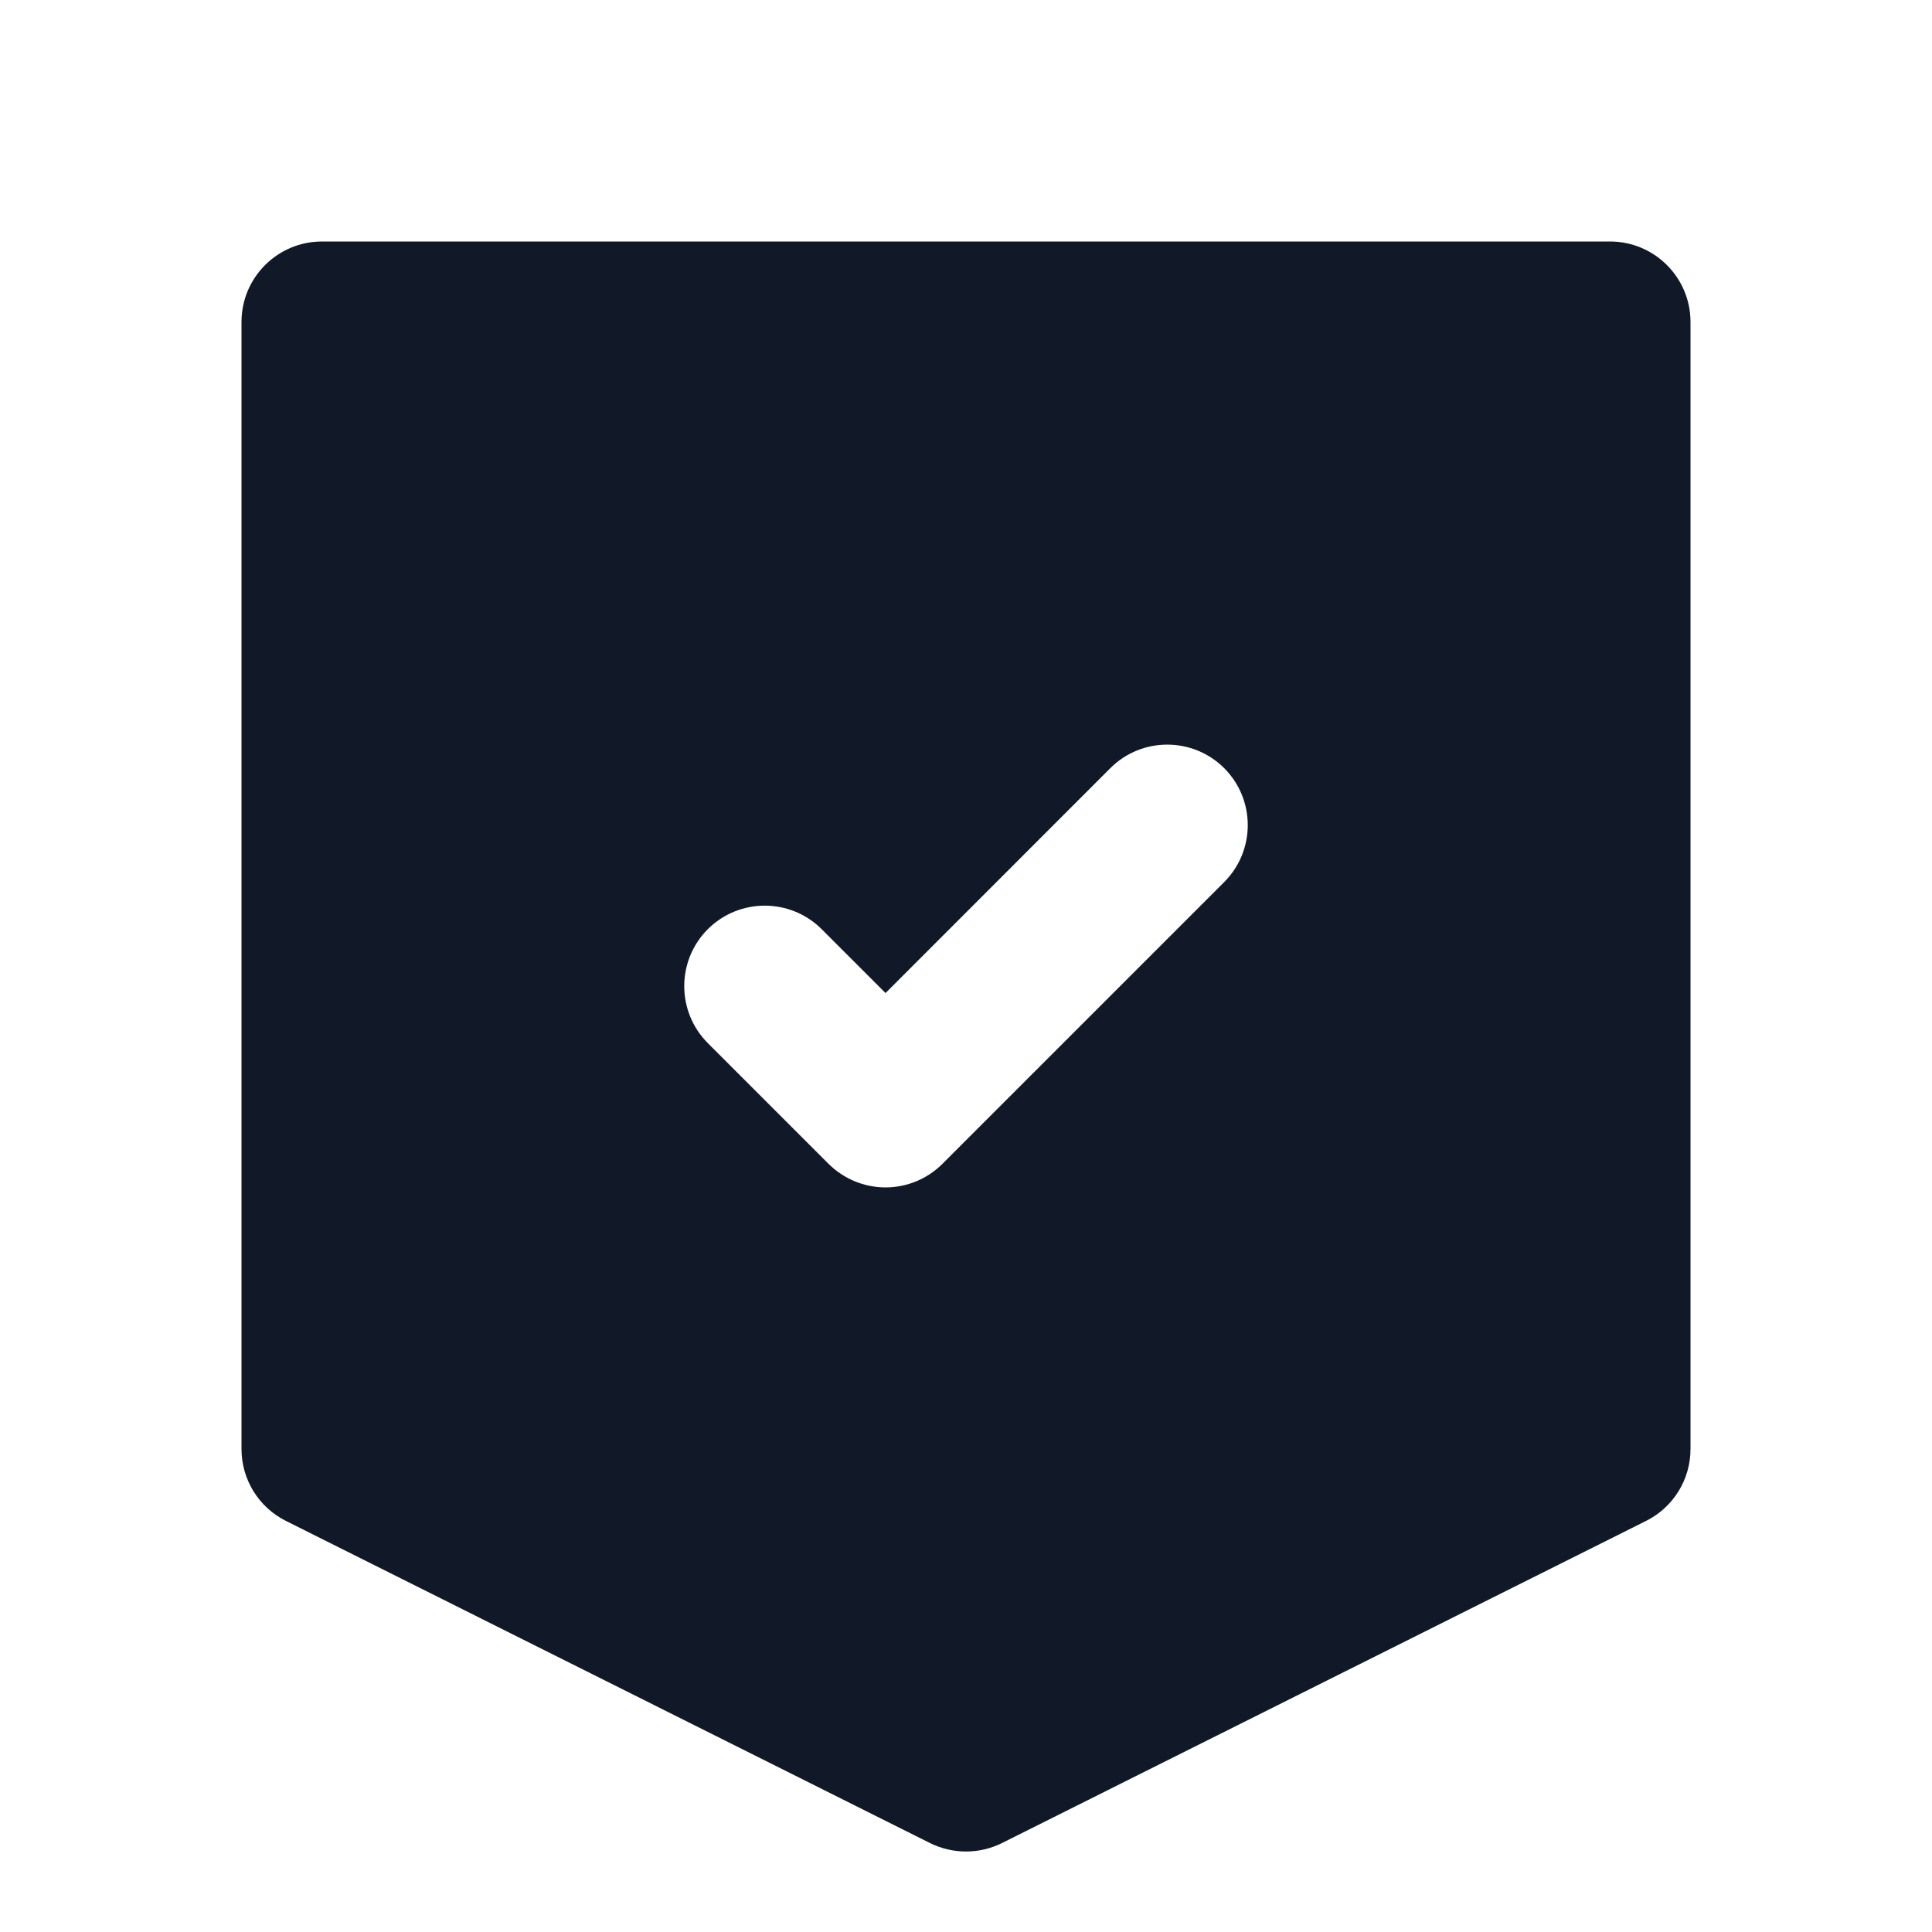 <svg width="20" height="20" viewBox="0 0 20 20" fill="none" xmlns="http://www.w3.org/2000/svg">
<path fill-rule="evenodd" clip-rule="evenodd" d="M2.5 3.333C2.5 2.873 2.873 2.5 3.333 2.5H16.667C17.127 2.5 17.5 2.873 17.5 3.333V15C17.5 15.316 17.322 15.604 17.039 15.745L10.373 19.079C10.138 19.196 9.862 19.196 9.627 19.079L2.961 15.745C2.678 15.604 2.5 15.316 2.5 15V3.333ZM12.673 9.131C12.998 8.805 12.998 8.278 12.673 7.952C12.347 7.627 11.819 7.627 11.494 7.952L9.167 10.28L8.506 9.619C8.18 9.294 7.653 9.294 7.327 9.619C7.002 9.945 7.002 10.472 7.327 10.798L8.577 12.048C8.734 12.204 8.946 12.292 9.167 12.292C9.388 12.292 9.6 12.204 9.756 12.048L12.673 9.131Z" fill="#111827"/>
</svg>

